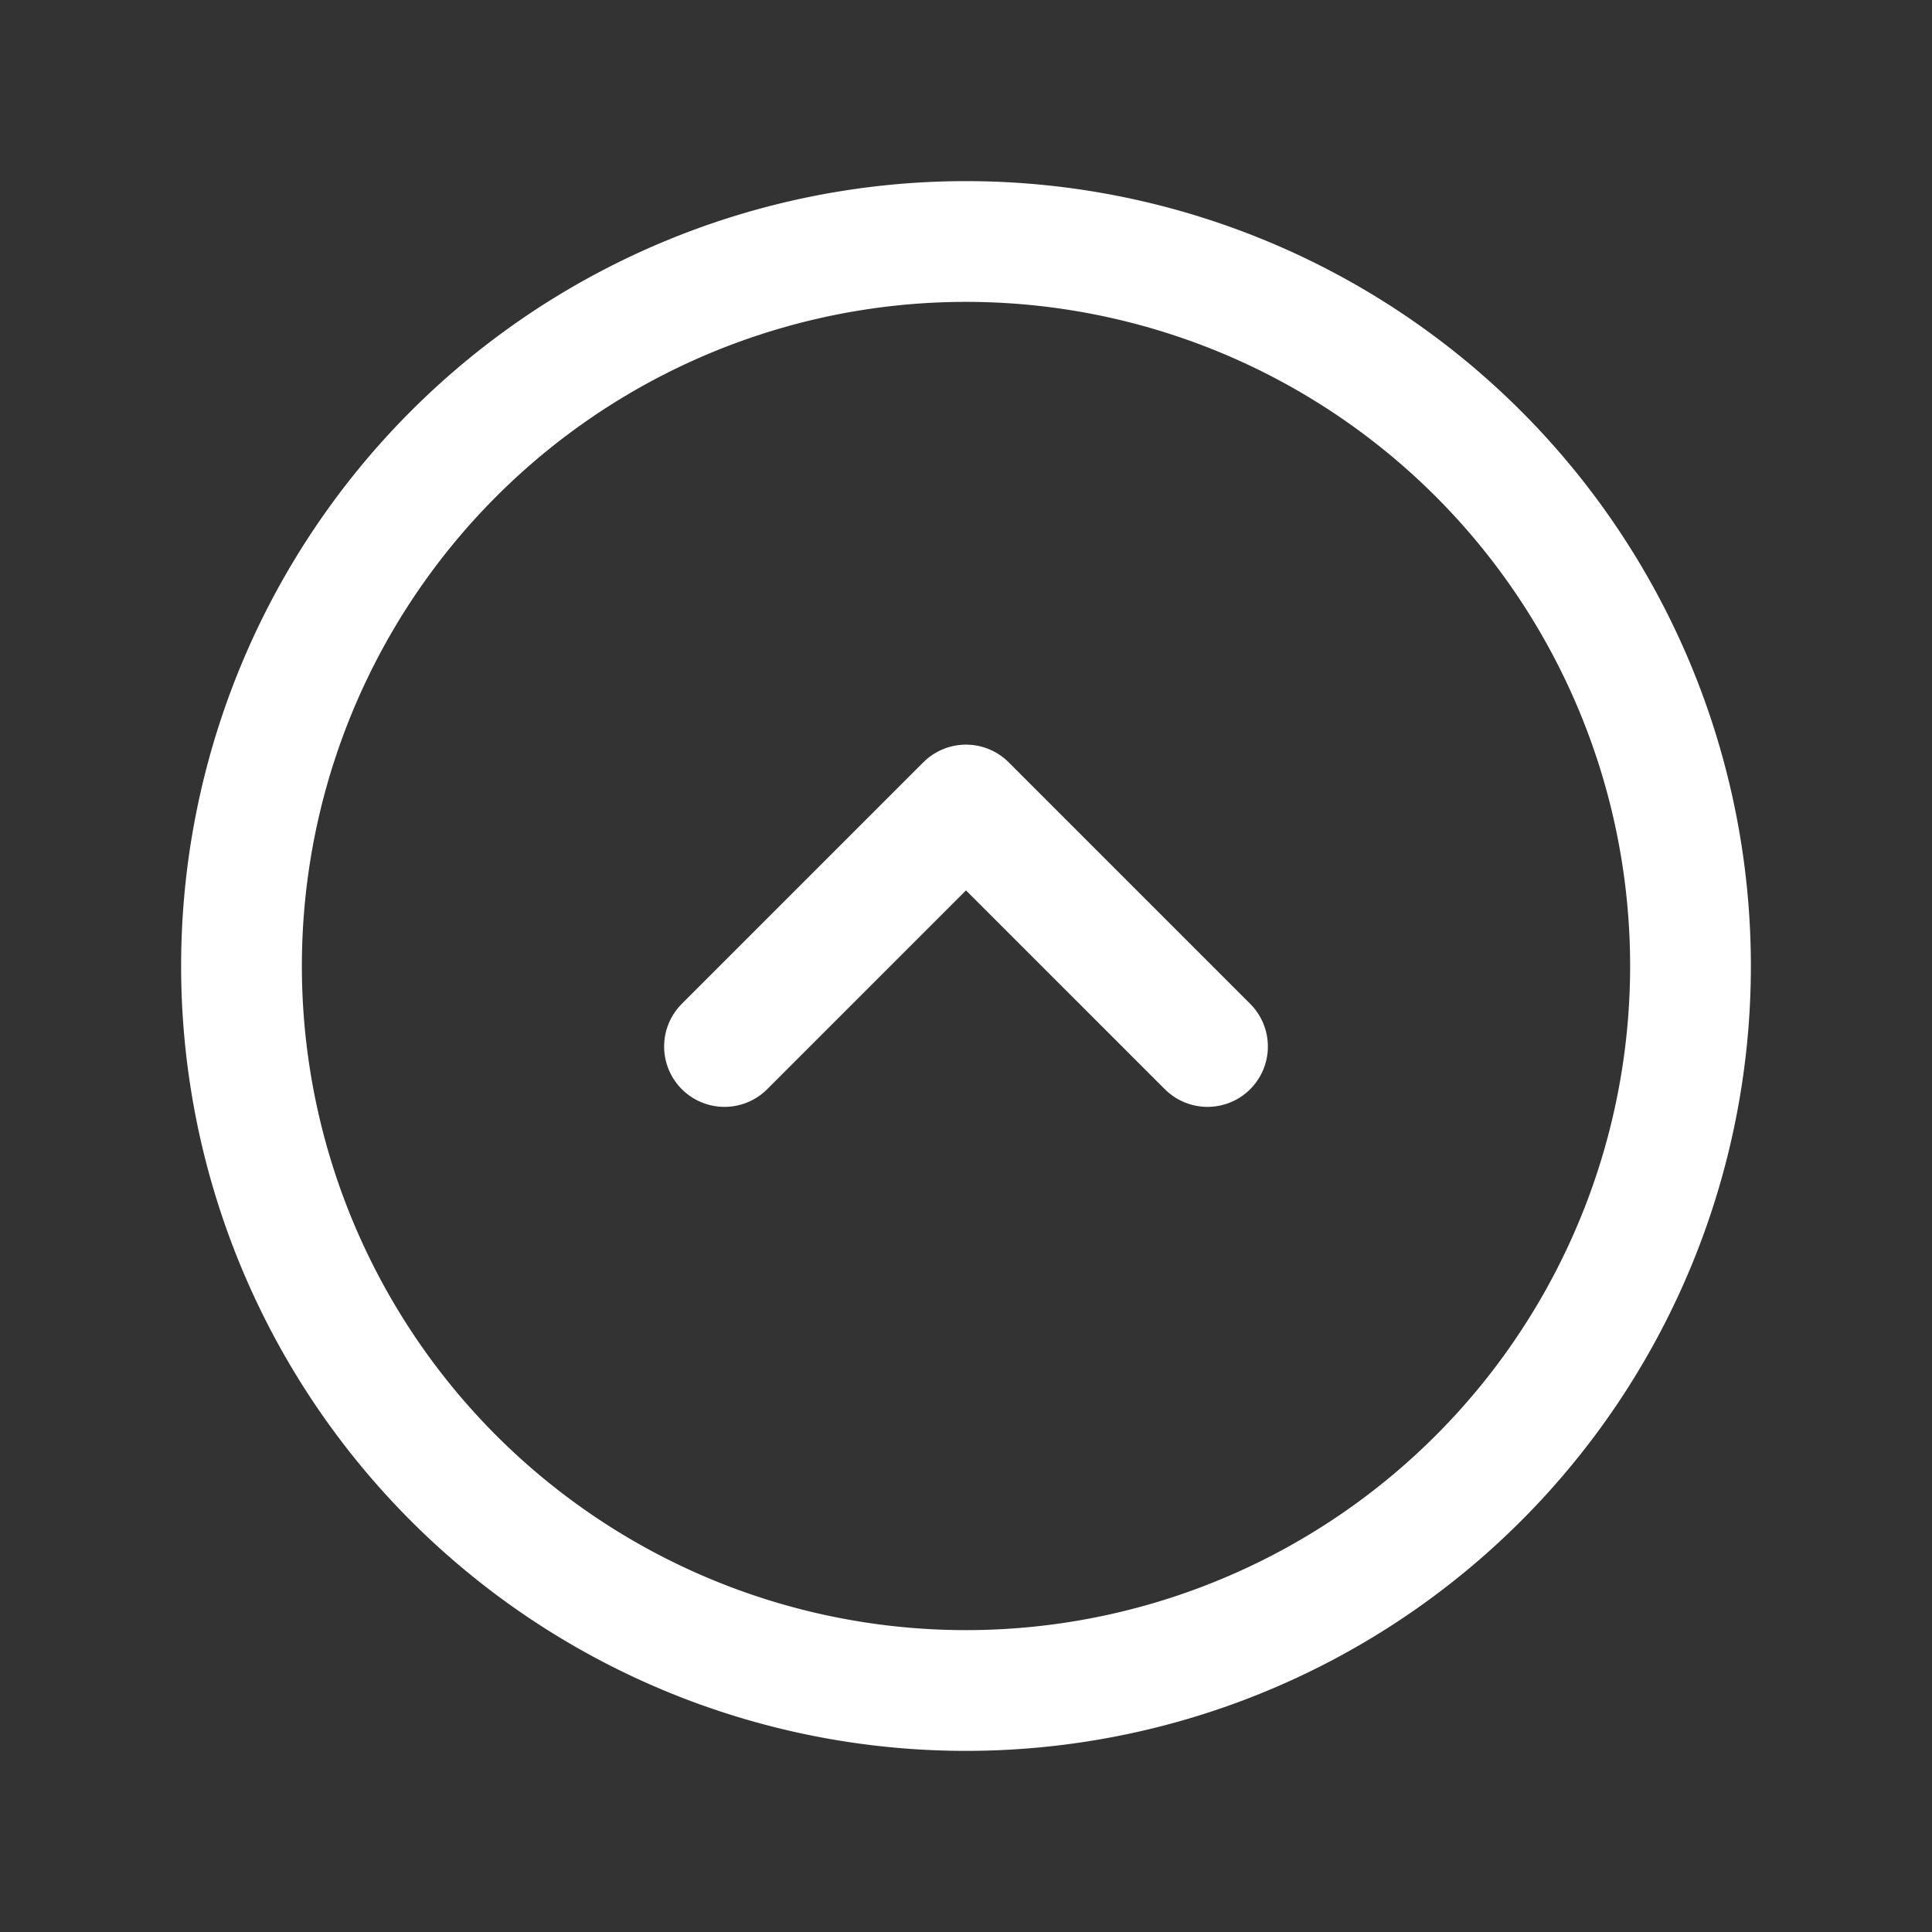<svg xmlns="http://www.w3.org/2000/svg" class="icon icon-tabler icon-tabler-circle-chevron-up" width="24" height="24" viewBox="0 0 24 24" stroke-width="1.5" stroke="#ffffff" fill="none" stroke-linecap="round" stroke-linejoin="round"><rect x="0" y="0" width="24" height="24" fill="#333333" stroke="none"/>  <path stroke="none" d="M0 0h24v24H0z" fill="none"/>  <path d="M9 13l3 -3l3 3" />  <path d="M12 12m-9 0a9 9 0 1 0 18 0a9 9 0 1 0 -18 0" /></svg>